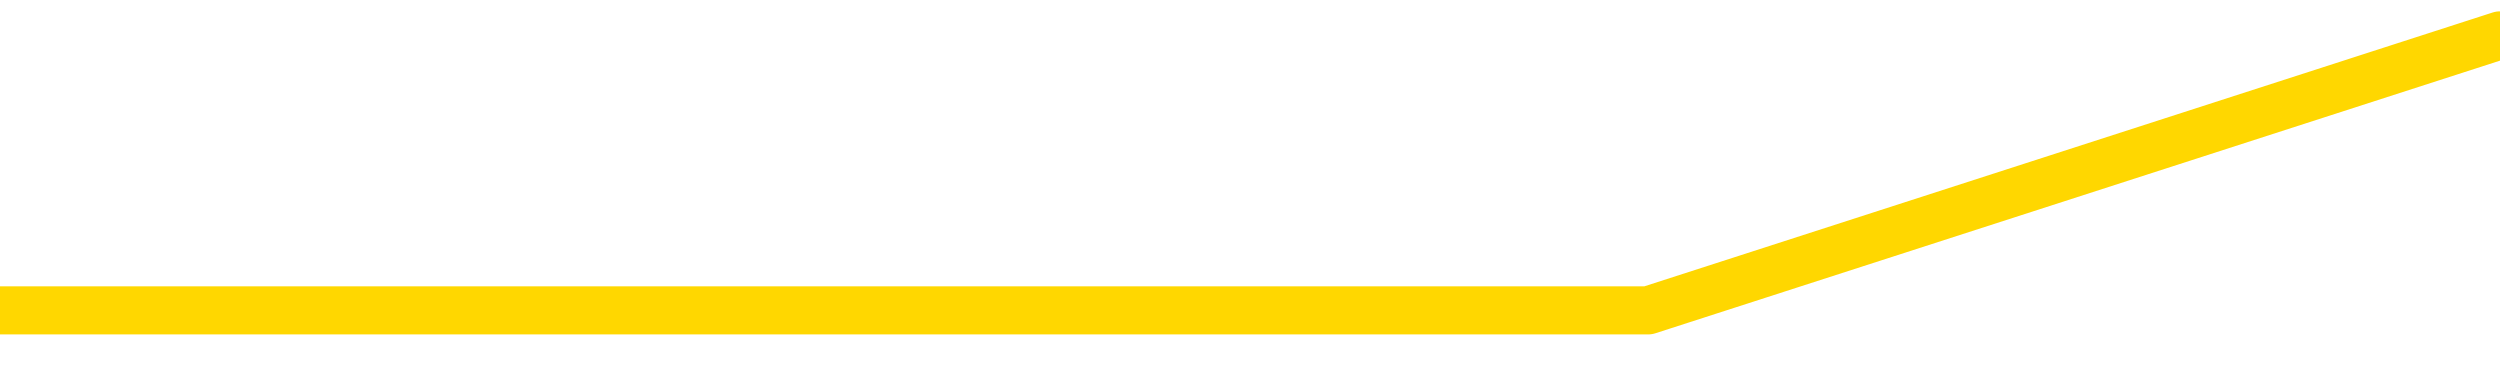 <svg xmlns="http://www.w3.org/2000/svg" version="1.1" viewBox="0 0 6500 1000">
	<path fill="none" stroke="gold" stroke-width="125" stroke-linecap="round" stroke-linejoin="round" d="M0 168664  L-444102 168664 L-441498 167950 L-439830 167235 L-421501 165807 L-421330 164378 L-414173 162950 L-414140 162950 L-400709 162235 L-397787 162950 L-384446 160807 L-380277 157950 L-379117 154378 L-378498 150807 L-376486 148664 L-372714 147235 L-372114 145807 L-371785 144378 L-371572 142950 L-371031 141521 L-369793 135807 L-368614 130092 L-365749 124378 L-365227 118664 L-360372 117235 L-357434 115807 L-357391 114378 L-357083 112950 L-356831 111521 L-354236 110092 L-349981 110092 L-349963 110092 L-348726 110092 L-346848 110092 L-344895 108664 L-343947 107235 L-343676 105807 L-343366 105092 L-343268 104378 L-342438 104378 L-340407 105092 L-340117 98664 L-337970 95807 L-337815 91521 L-334158 87235 L-333907 89378 L-333809 88664 L-333292 90807 L-331141 94378 L-330212 97950 L-328686 101521 L-327446 101521 L-325900 100807 L-322938 99378 L-321816 97950 L-321507 96521 L-320296 95807 L-317289 103664 L-317269 102950 L-316922 102235 L-316709 101521 L-316583 91521 L-316341 90092 L-316303 88664 L-316284 87235 L-316264 85807 L-316205 84378 L-316147 82950 L-316129 81521 L-315686 80092 L-314446 78664 L-312900 77235 L-309513 75807 L-303787 75092 L-303585 74378 L-301949 73664 L-300227 72950 L-298795 72235 L-298563 71521 L-297847 70807 L-291715 70092 L-291348 68664 L-291193 67235 L-290615 65807 L-290322 64378 L-289355 62950 L-289045 61521 L-288446 60092 L-286840 60092 L-286105 60092 L-285795 60807 L-285027 60807 L-282991 59378 L-282565 57950 L-281753 57235 L-274324 55807 L-273801 54378 L-273628 52950 L-272893 51521 L-271325 50092 L-270919 49378 L-268694 47950 L-267746 47235 L-267321 46521 L-266991 46521 L-265947 45807 L-263839 44378 L-263587 42950 L-262968 41521 L-262155 40807 L-260047 39378 L-259999 37950 L-258071 36521 L-257745 35092 L-257610 33664 L-257107 32950 L-255694 31521 L-255191 28664 L-254669 26521 L-251110 23664 L-250375 20807 L-247950 20807 L-246661 19378 L-246254 18664 L-243101 18664 L-242946 18664 L-242926 19378 L-242559 19378 L-241301 20092 L-240586 20807 L-239696 20807 L-239289 20807 L-238361 20807 L-237252 20092 L-236949 22950 L-230700 24378 L-229753 25807 L-228127 27235 L-227625 27950 L-223949 28664 L-223117 29378 L-219164 30092 L-217752 27950 L-215262 26521 L-214586 25092 L-214547 24378 L-213676 24378 L-210465 23664 L-207602 22950 L-206634 22235 L-205513 20807 L-205494 19378 L-203869 17950 L-203405 15807 L-203313 15092 L-196943 14378 L-195995 13664 L-193538 12950 L-192665 11521 L-191429 10807 L-189428 10092 L-189031 8664 L-187594 7235 L-185568 6521 L-185355 5092 L-184175 4378 L-182666 3664 L-182646 2950 L-180634 2235 L-179765 807 L-178894 92 L-178309 -1335 L-177772 -2764 L-177114 -4192 L-175876 -5621 L-175315 -6335 L-174134 -7050 L-172897 -7764 L-172858 -8478 L-172471 -9192 L-171929 -10621 L-171156 -11335 L-170033 -12050 L-167944 -13478 L-167611 -14907 L-167325 -16335 L-166397 -17050 L-165913 -18478 L-165178 -19192 L-161547 -19907 L-160419 -20621 L-160264 -21335 L-159238 -22764 L-155524 -23478 L-154306 -24907 L-152488 -26335 L-149702 -27050 L-149141 -28478 L-145253 -28478 L-142776 -29192 L-141441 -29192 L-140938 -29907 L-140455 -30621 L-137765 -30621 L-133994 -30621 L-131537 -30621 L-130357 -30621 L-129718 -31335 L-127358 -32764 L-127281 -33478 L-126233 -34192 L-126140 -35621 L-125637 -35621 L-125191 -35621 L-125134 -35621 L-124920 -35621 L-121960 -37050 L-119253 -37764 L-119098 -38478 L-115577 -39192 L-115054 -40621 L-114087 -42050 L-113738 -42764 L-112694 -44192 L-111766 -45621 L-111340 -46335 L-109831 -46335 L-108864 -47050 L-108845 -47764 L-106949 -99907 L-106833 -153478 L-106785 -206335 L-106761 -259192 L-103757 -259907 L-101726 -261335 L-99965 -262050 L-99598 -262764 L-99152 -264192 L-98786 -264907 L-98372 -266335 L-96387 -267050 L-96173 -267050 L-96018 -267764 L-94413 -267764 L-93291 -268478 L-92343 -269192 L-91086 -270621 L-89441 -271335 L-88262 -272764 L-81672 -273478 L-81626 -274192 L-81220 -274907 L-80175 -275621 L-80039 -276335 L-78357 -277764 L-78337 -278478 L-77000 -279907 L-75764 -280621 L-75610 -281335 L-75236 -282764 L-75030 -283478 L-74720 -284192 L-73946 -285621 L-71625 -286335 L-70967 -287050 L-68839 -287764 L-67117 -288478 L-66923 -289907 L-64370 -290621 L-64094 -292050 L-63905 -293478 L-63073 -294192 L-62300 -294907 L-61602 -295621 L-56602 -295621 L-56226 -297050 L-51973 -297764 L-51486 -227050 L-51467 -227050 L-51388 -227764 L-51312 -228478 L-51293 -301335 L-50480 -302050 L-49726 -303478 L-48507 -304192 L-47075 -304192 L-46979 -304907 L-46804 -304907 L-46450 -306335 L-45141 -307050 L-43283 -307764 L-41581 -309192 L-41078 -309907 L-40813 -310621 L-40420 -311335 L-40285 -312050 L-39376 -312764 L-38999 -313478 L-38071 -313478 L-37732 -314192 L-37692 -314192 L-37654 -314907 L-35739 -314907 L-35565 -315621 L-34036 -315621 L-33708 -316335 L-33592 -317050 L-33185 -318478 L-32837 -319192 L-31193 -320621 L-30642 -321335 L-30399 -322050 L-29858 -322764 L-29026 -324192 L-28485 -324907 L-26950 -326335 L-26858 -327050 L-26821 -327764 L-26685 -328478 L-26298 -329192 L-25273 -329907 L-23397 -330621 L-23300 -331335 L-22700 -308478 L-22333 -284192 L-21848 -259192 L-21810 -234907 L-21037 -233478 L-20979 -234192 L-20805 -235621 L-20611 -236335 L-19006 -237764 L-18986 -238478 L-18830 -237050 L-18715 -236335 L-17536 -235621 L-17381 -233478 L-16714 -233478 L-14266 -174907 L-11751 -114907 L-9081 -57050 L-1382 807 L4285 807 L6500 92" />
</svg>
